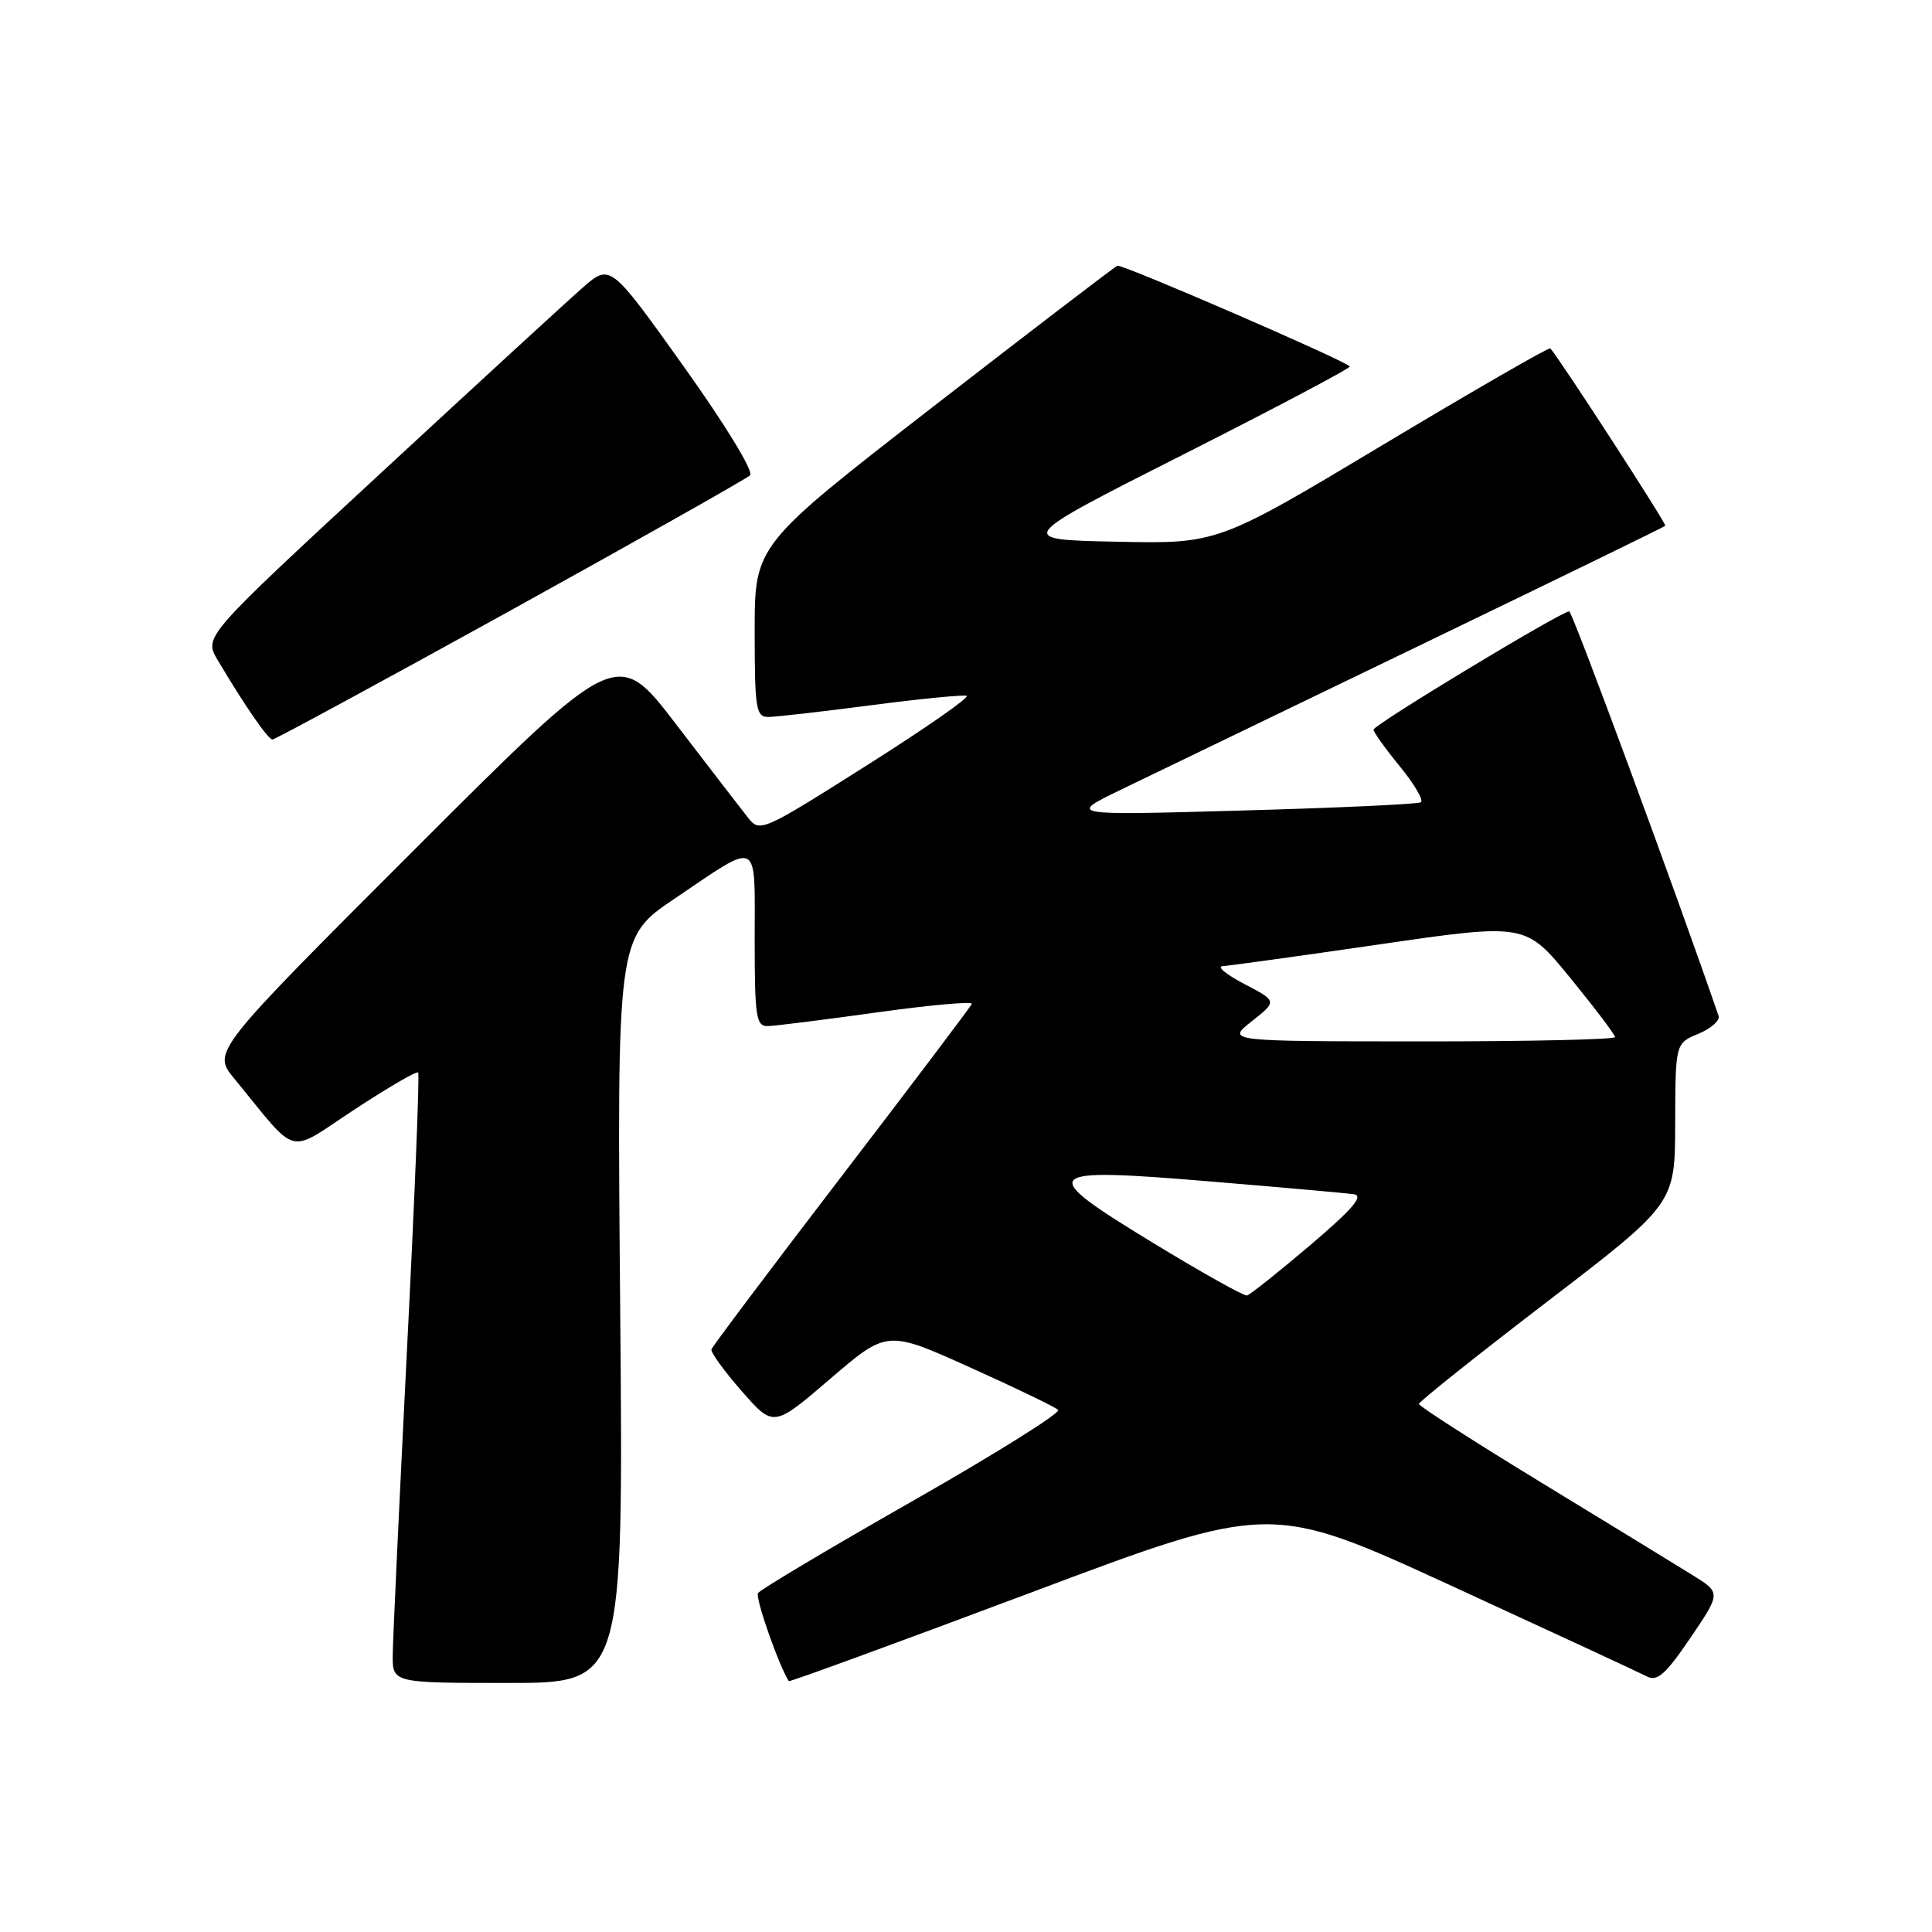 <?xml version="1.0" encoding="UTF-8" standalone="no"?>
<!DOCTYPE svg PUBLIC "-//W3C//DTD SVG 1.1//EN" "http://www.w3.org/Graphics/SVG/1.1/DTD/svg11.dtd" >
<svg xmlns="http://www.w3.org/2000/svg" xmlns:xlink="http://www.w3.org/1999/xlink" version="1.1" viewBox="0 0 256 256">
 <g >
 <path fill="currentColor"
d=" M 82.18 173.62 C 81.75 124.23 81.75 124.23 89.38 119.08 C 100.81 111.37 100.00 110.96 100.00 124.39 C 100.00 134.79 100.18 136.00 101.75 135.96 C 102.71 135.94 109.25 135.12 116.27 134.14 C 123.30 133.16 128.92 132.66 128.77 133.02 C 128.62 133.39 120.85 143.68 111.50 155.88 C 102.15 168.09 94.40 178.40 94.27 178.79 C 94.15 179.18 95.95 181.67 98.27 184.32 C 102.50 189.15 102.50 189.15 110.02 182.69 C 117.55 176.24 117.55 176.24 128.52 181.18 C 134.56 183.90 139.82 186.44 140.21 186.82 C 140.59 187.20 131.92 192.63 120.93 198.89 C 109.94 205.15 100.72 210.64 100.44 211.10 C 100.05 211.73 103.19 220.68 104.52 222.76 C 104.61 222.90 119.00 217.63 136.51 211.06 C 168.34 199.10 168.34 199.10 192.42 210.17 C 205.66 216.26 217.27 221.64 218.21 222.13 C 219.59 222.85 220.69 221.88 223.98 217.04 C 228.04 211.05 228.04 211.05 224.27 208.71 C 222.20 207.42 213.19 201.91 204.25 196.46 C 195.31 191.01 188.00 186.31 188.01 186.03 C 188.01 185.74 195.65 179.65 204.98 172.50 C 221.95 159.50 221.95 159.50 221.97 148.87 C 222.00 138.24 222.00 138.24 225.05 136.98 C 226.73 136.28 227.93 135.22 227.72 134.61 C 222.10 118.27 208.35 81.02 207.93 81.01 C 206.91 80.99 182.00 96.04 182.00 96.68 C 182.00 97.02 183.58 99.22 185.51 101.58 C 187.44 103.94 188.68 106.07 188.26 106.31 C 187.84 106.56 177.15 107.05 164.50 107.40 C 141.50 108.05 141.50 108.05 148.50 104.65 C 152.35 102.79 170.10 94.22 187.94 85.61 C 205.78 77.00 220.51 69.83 220.66 69.67 C 220.87 69.46 206.97 47.99 205.43 46.16 C 205.28 45.97 195.30 51.72 183.25 58.94 C 161.36 72.06 161.36 72.06 147.93 71.78 C 134.50 71.50 134.50 71.50 156.86 60.19 C 169.16 53.97 179.06 48.73 178.86 48.55 C 177.85 47.60 148.66 34.96 148.06 35.21 C 147.68 35.37 136.71 43.76 123.68 53.86 C 100.00 72.23 100.00 72.23 100.00 83.61 C 100.00 93.89 100.17 95.00 101.79 95.00 C 102.78 95.00 108.90 94.30 115.39 93.45 C 121.89 92.60 127.60 92.04 128.08 92.20 C 128.56 92.37 122.60 96.52 114.83 101.43 C 100.97 110.20 100.68 110.33 99.11 108.34 C 98.22 107.22 93.96 101.68 89.63 96.03 C 81.77 85.74 81.77 85.74 54.95 112.55 C 28.12 139.37 28.12 139.37 31.05 142.93 C 39.70 153.47 37.87 152.99 46.95 147.03 C 51.40 144.11 55.21 141.89 55.41 142.11 C 55.61 142.32 54.94 158.93 53.92 179.00 C 52.91 199.07 52.06 217.19 52.04 219.25 C 52.00 223.00 52.00 223.00 67.30 223.00 C 82.61 223.00 82.61 223.00 82.18 173.62 Z  M 67.60 80.92 C 84.59 71.52 98.90 63.45 99.39 62.98 C 99.90 62.49 96.14 56.33 90.57 48.52 C 80.86 34.92 80.86 34.92 77.18 38.14 C 75.16 39.91 63.04 51.04 50.26 62.87 C 27.02 84.37 27.02 84.37 28.83 87.44 C 32.37 93.42 35.51 97.98 36.10 97.99 C 36.43 97.99 50.60 90.31 67.60 80.92 Z  M 152.77 164.68 C 137.22 155.21 137.74 154.66 160.50 156.56 C 169.85 157.34 178.34 158.09 179.37 158.24 C 180.76 158.43 179.27 160.17 173.60 165.00 C 169.39 168.57 165.63 171.57 165.23 171.66 C 164.83 171.75 159.22 168.61 152.77 164.68 Z  M 165.87 135.32 C 169.24 132.66 169.24 132.66 164.87 130.38 C 162.47 129.12 161.18 128.06 162.00 128.02 C 162.82 127.97 172.19 126.68 182.82 125.13 C 202.14 122.32 202.14 122.32 208.07 129.58 C 211.33 133.58 214.00 137.10 214.00 137.42 C 214.00 137.74 202.41 138.00 188.25 137.99 C 162.50 137.98 162.50 137.98 165.87 135.32 Z "/>
</g>
</svg>
